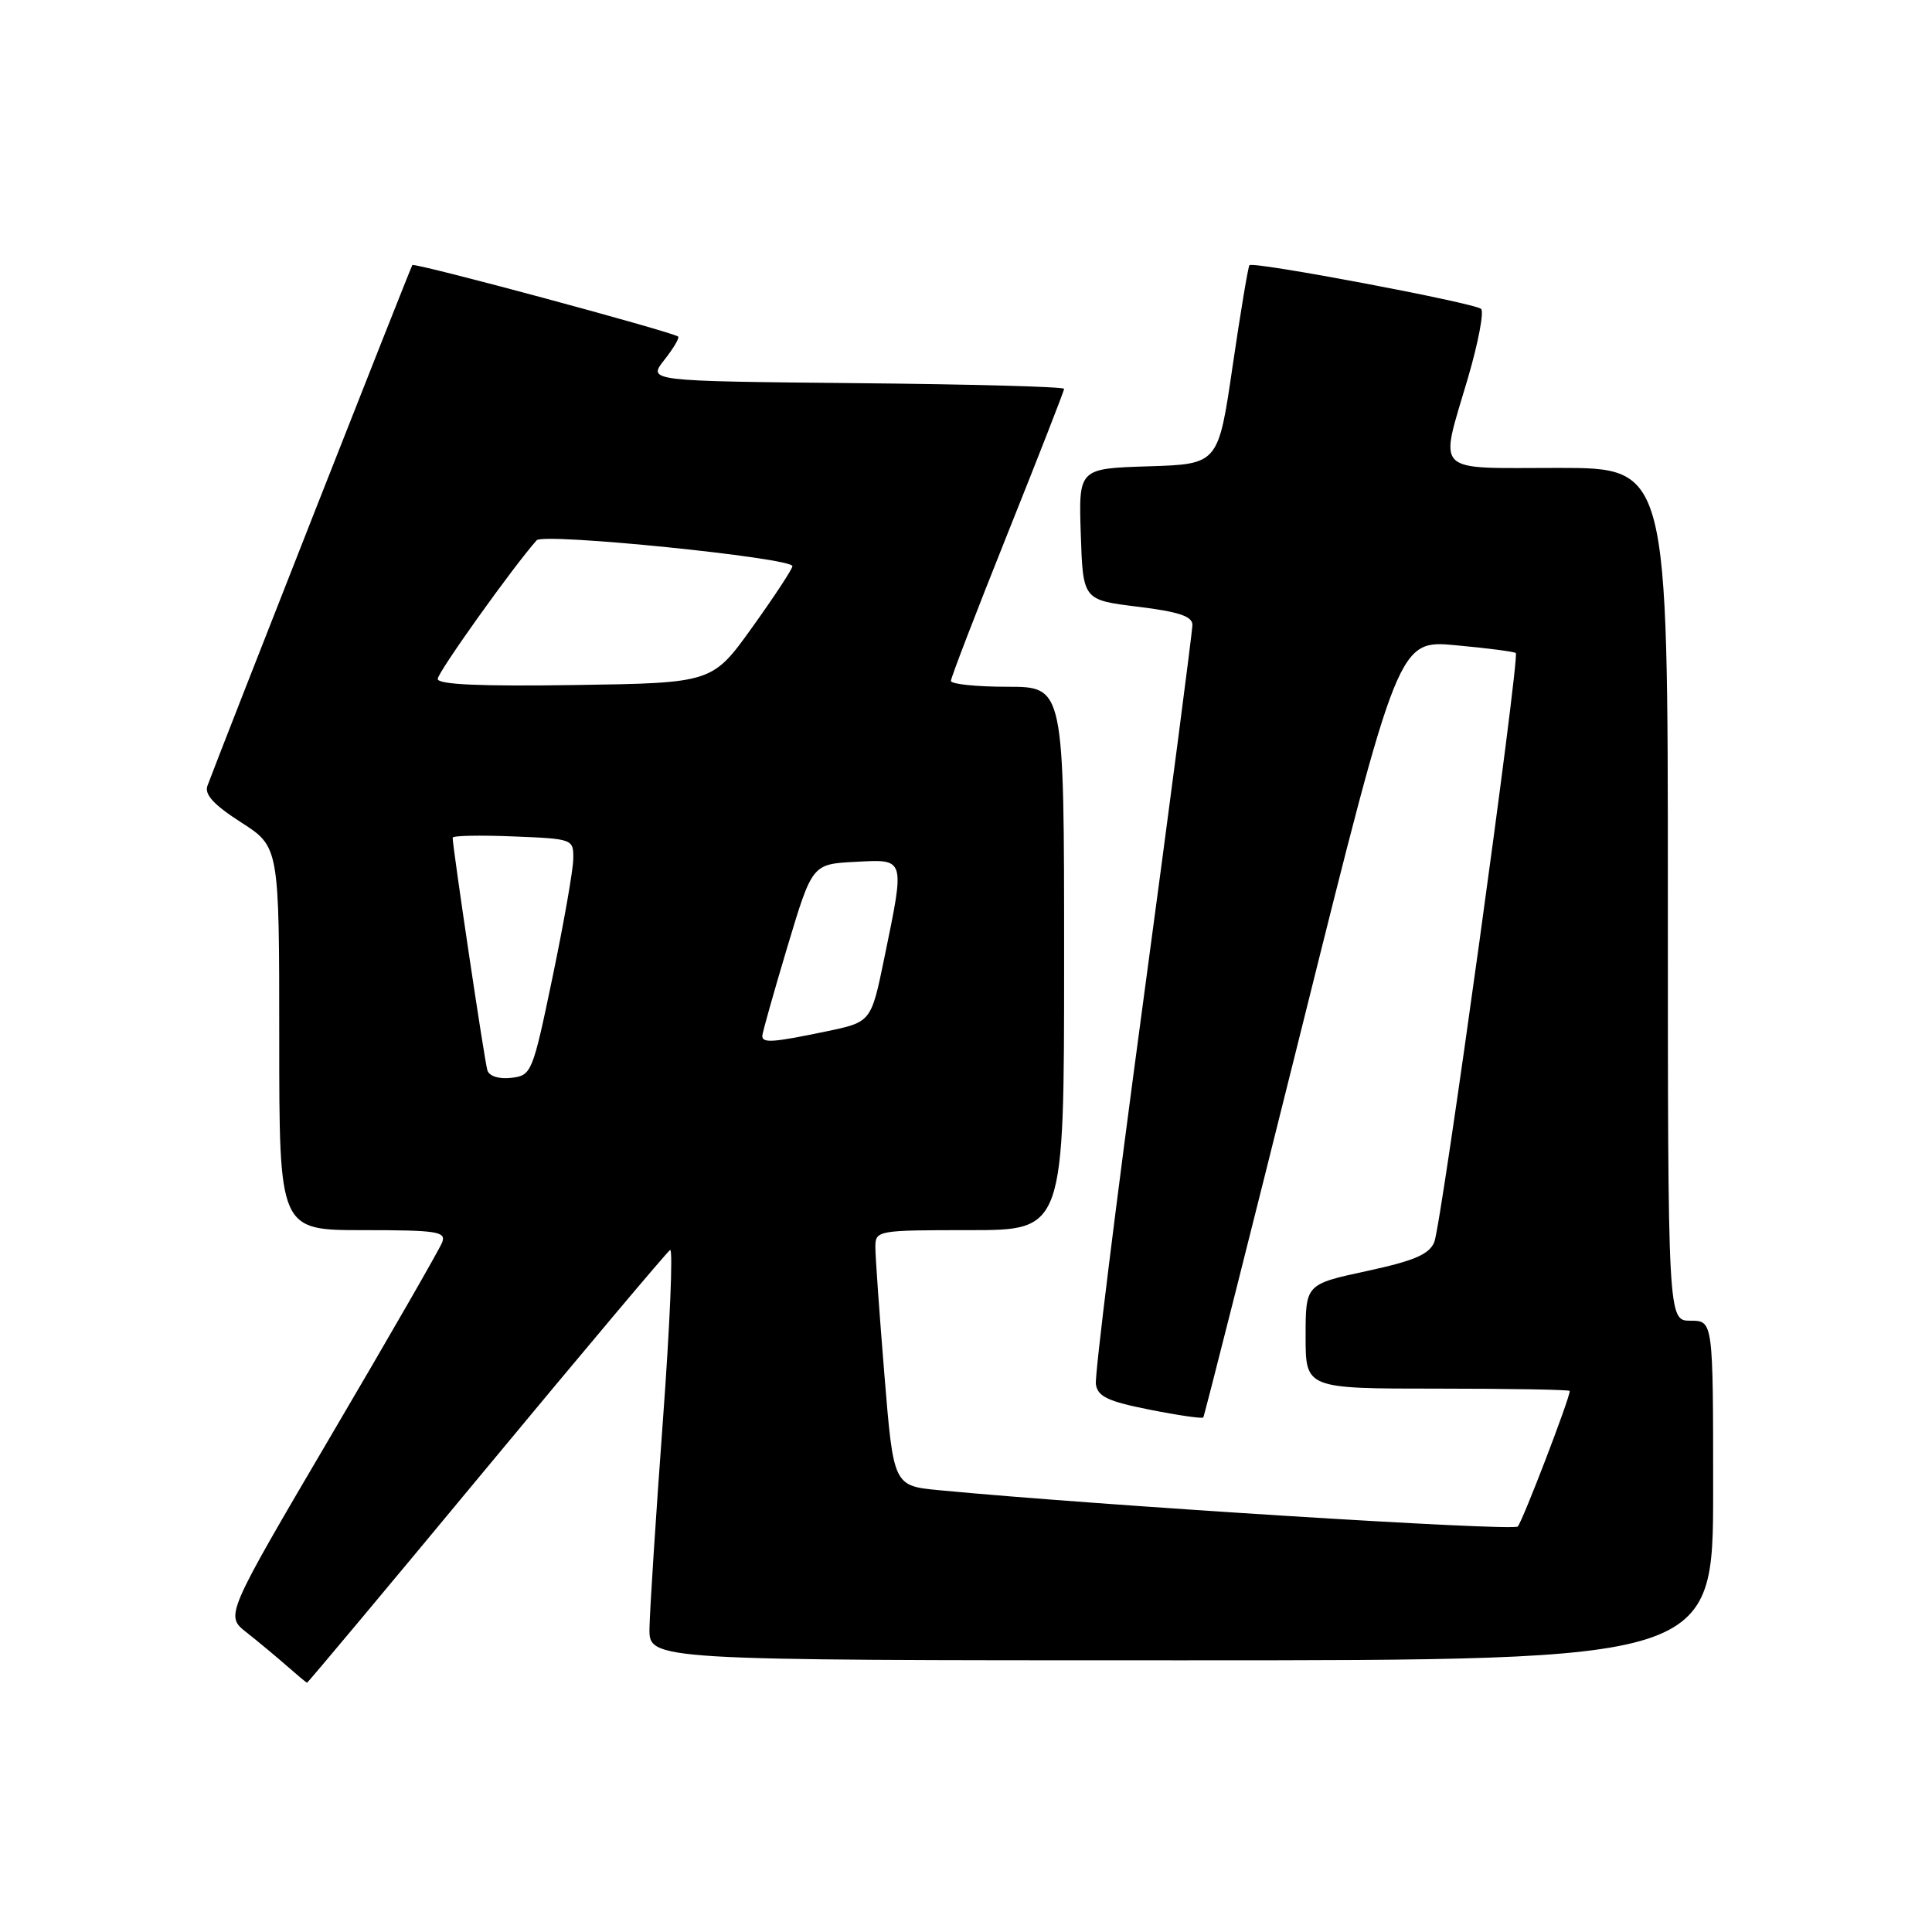 <?xml version="1.0" encoding="UTF-8" standalone="no"?>
<!DOCTYPE svg PUBLIC "-//W3C//DTD SVG 1.1//EN" "http://www.w3.org/Graphics/SVG/1.1/DTD/svg11.dtd" >
<svg xmlns="http://www.w3.org/2000/svg" xmlns:xlink="http://www.w3.org/1999/xlink" version="1.1" viewBox="0 0 256 256">
 <g >
 <path fill="currentColor"
d=" M 64.45 194.55 C 77.43 178.90 88.38 165.89 88.79 165.63 C 89.20 165.38 88.77 175.59 87.83 188.33 C 86.89 201.08 86.10 213.41 86.06 215.75 C 86.00 220.00 86.00 220.00 156.50 220.00 C 227.00 220.00 227.00 220.00 227.00 197.50 C 227.00 175.00 227.00 175.00 224.00 175.00 C 221.00 175.00 221.00 175.00 221.00 118.50 C 221.00 62.00 221.00 62.00 206.50 62.00 C 189.67 62.00 190.71 63.04 194.52 50.05 C 195.88 45.40 196.66 41.30 196.25 40.93 C 195.37 40.14 166.05 34.60 165.56 35.14 C 165.38 35.34 164.38 41.35 163.33 48.50 C 161.43 61.50 161.43 61.50 152.18 61.79 C 142.92 62.08 142.92 62.08 143.21 70.79 C 143.50 79.50 143.50 79.50 150.75 80.39 C 156.19 81.06 158.00 81.66 158.00 82.80 C 158.00 83.64 155.06 106.17 151.46 132.86 C 147.86 159.56 145.04 182.30 145.21 183.41 C 145.44 185.05 146.79 185.69 152.34 186.79 C 156.11 187.54 159.30 188.00 159.44 187.82 C 159.58 187.65 165.46 164.39 172.50 136.15 C 185.30 84.79 185.30 84.79 192.90 85.50 C 197.08 85.88 200.66 86.35 200.85 86.53 C 201.40 87.06 191.00 162.28 190.05 164.58 C 189.38 166.21 187.40 167.06 181.10 168.42 C 173.00 170.17 173.00 170.17 173.00 177.08 C 173.00 184.00 173.00 184.00 190.50 184.00 C 200.12 184.00 208.00 184.14 208.00 184.31 C 208.00 185.30 201.73 201.63 201.11 202.27 C 200.48 202.92 145.37 199.46 124.44 197.46 C 118.39 196.88 118.39 196.88 117.19 182.19 C 116.53 174.11 115.99 166.49 115.99 165.25 C 116.00 163.04 116.21 163.00 128.50 163.00 C 141.00 163.00 141.00 163.00 141.00 127.00 C 141.00 91.00 141.00 91.00 133.50 91.00 C 129.38 91.00 126.00 90.65 126.00 90.22 C 126.00 89.80 129.38 81.03 133.50 70.73 C 137.62 60.44 141.00 51.79 141.00 51.52 C 141.00 51.25 128.58 50.91 113.41 50.77 C 85.82 50.50 85.82 50.50 88.02 47.70 C 89.24 46.16 90.06 44.76 89.86 44.60 C 89.06 43.96 54.91 34.76 54.64 35.12 C 54.40 35.43 29.43 98.90 27.49 104.11 C 27.06 105.27 28.32 106.64 31.95 108.97 C 37.00 112.21 37.00 112.21 37.00 137.60 C 37.00 163.00 37.00 163.00 48.11 163.00 C 57.94 163.00 59.14 163.19 58.59 164.62 C 58.25 165.51 51.64 177.01 43.90 190.16 C 29.84 214.08 29.84 214.08 32.65 216.29 C 34.20 217.51 36.59 219.50 37.98 220.72 C 39.37 221.94 40.58 222.95 40.68 222.97 C 40.78 222.99 51.48 210.20 64.45 194.55 Z  M 64.58 141.82 C 64.20 140.61 59.96 112.15 59.98 111.00 C 59.99 110.72 63.60 110.65 68.00 110.83 C 75.94 111.15 76.00 111.17 75.96 113.83 C 75.94 115.30 74.70 122.35 73.21 129.50 C 70.57 142.18 70.43 142.51 67.74 142.82 C 66.11 143.01 64.82 142.60 64.58 141.82 Z  M 101.01 137.25 C 101.02 136.84 102.51 131.55 104.32 125.50 C 107.62 114.50 107.62 114.50 113.31 114.20 C 120.02 113.85 119.93 113.54 117.17 126.97 C 115.43 135.43 115.43 135.43 109.46 136.67 C 102.36 138.15 101.00 138.24 101.01 137.25 Z  M 58.00 89.96 C 58.00 89.09 67.91 75.20 71.11 71.59 C 72.01 70.57 105.00 73.91 105.00 75.02 C 105.00 75.39 102.61 79.03 99.69 83.10 C 94.39 90.50 94.39 90.50 76.19 90.77 C 63.65 90.96 58.00 90.71 58.00 89.96 Z "/>
</g>
</svg>